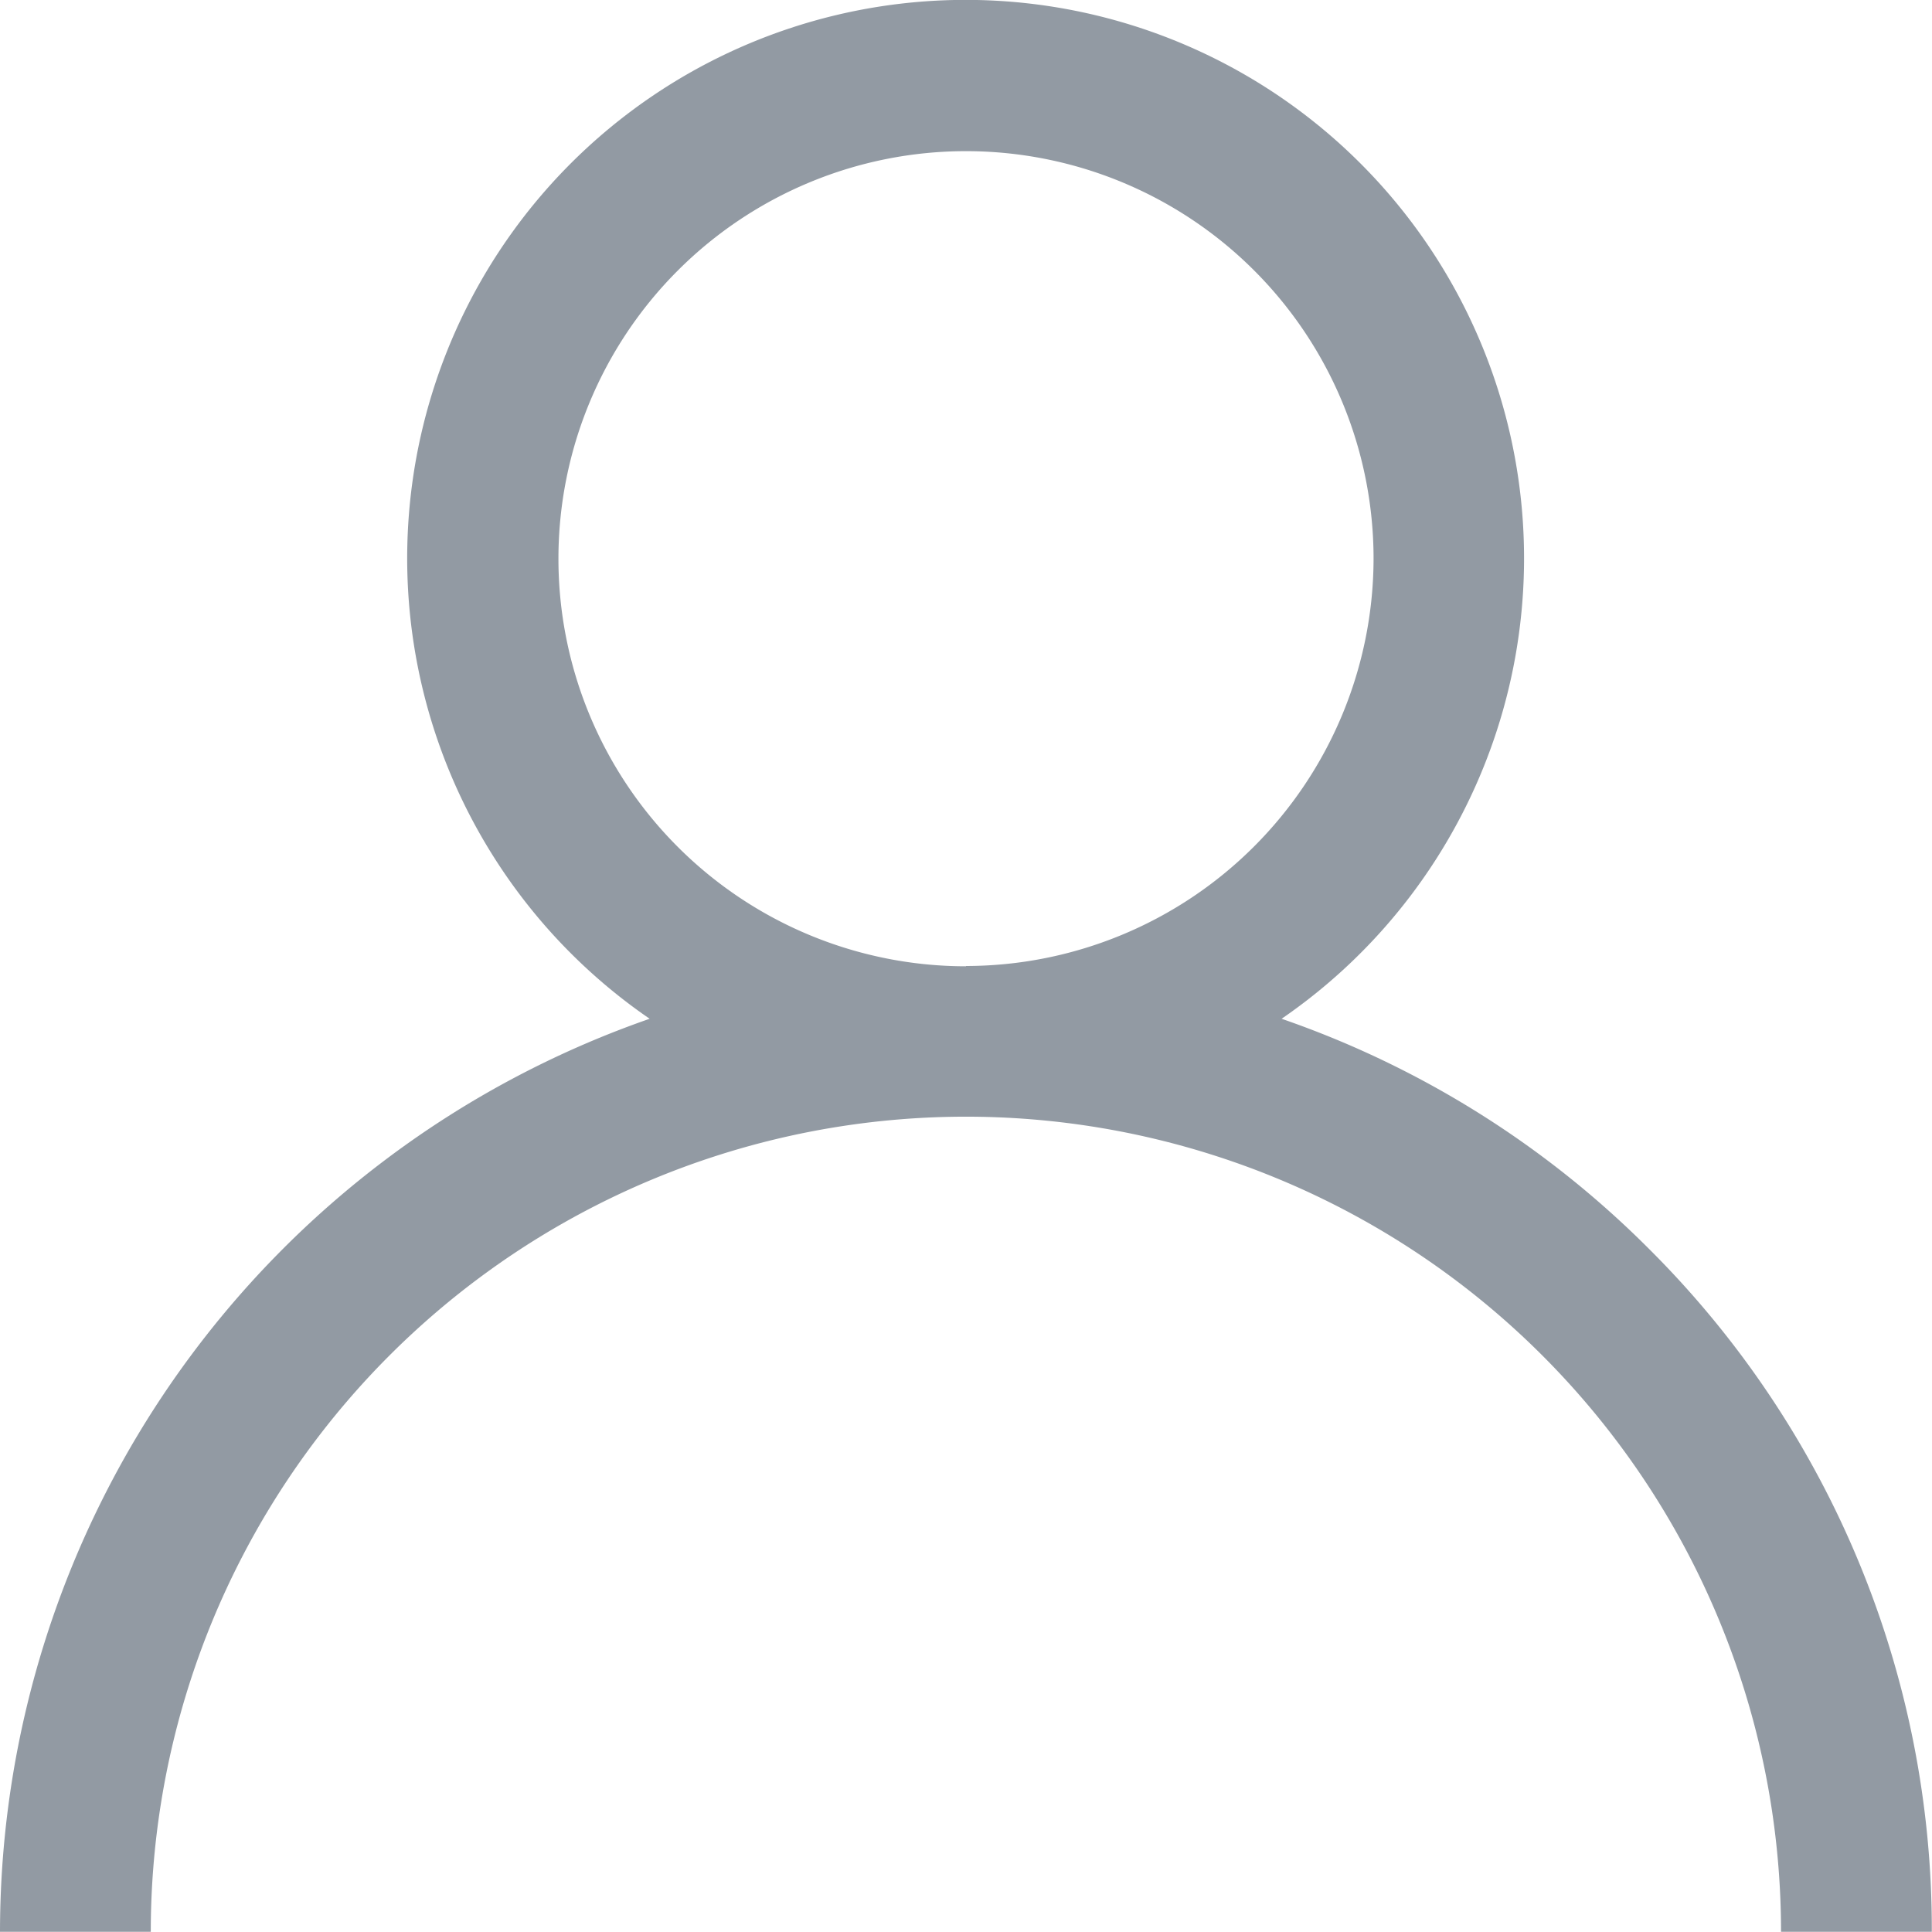 <svg xmlns="http://www.w3.org/2000/svg" width="20.502" height="20.502" viewBox="0 0 20.502 20.502"><path d="M17.5,13.254a10.212,10.212,0,0,0-3.9-2.443,5.926,5.926,0,1,0-6.706,0A10.267,10.267,0,0,0,0,20.5H1.6a8.649,8.649,0,1,1,17.3,0h1.6A10.184,10.184,0,0,0,17.5,13.254Zm-7.249-3a4.325,4.325,0,1,1,4.325-4.325A4.33,4.33,0,0,1,10.251,10.251Z" transform="translate(0)" fill="#929aa3"/></svg>